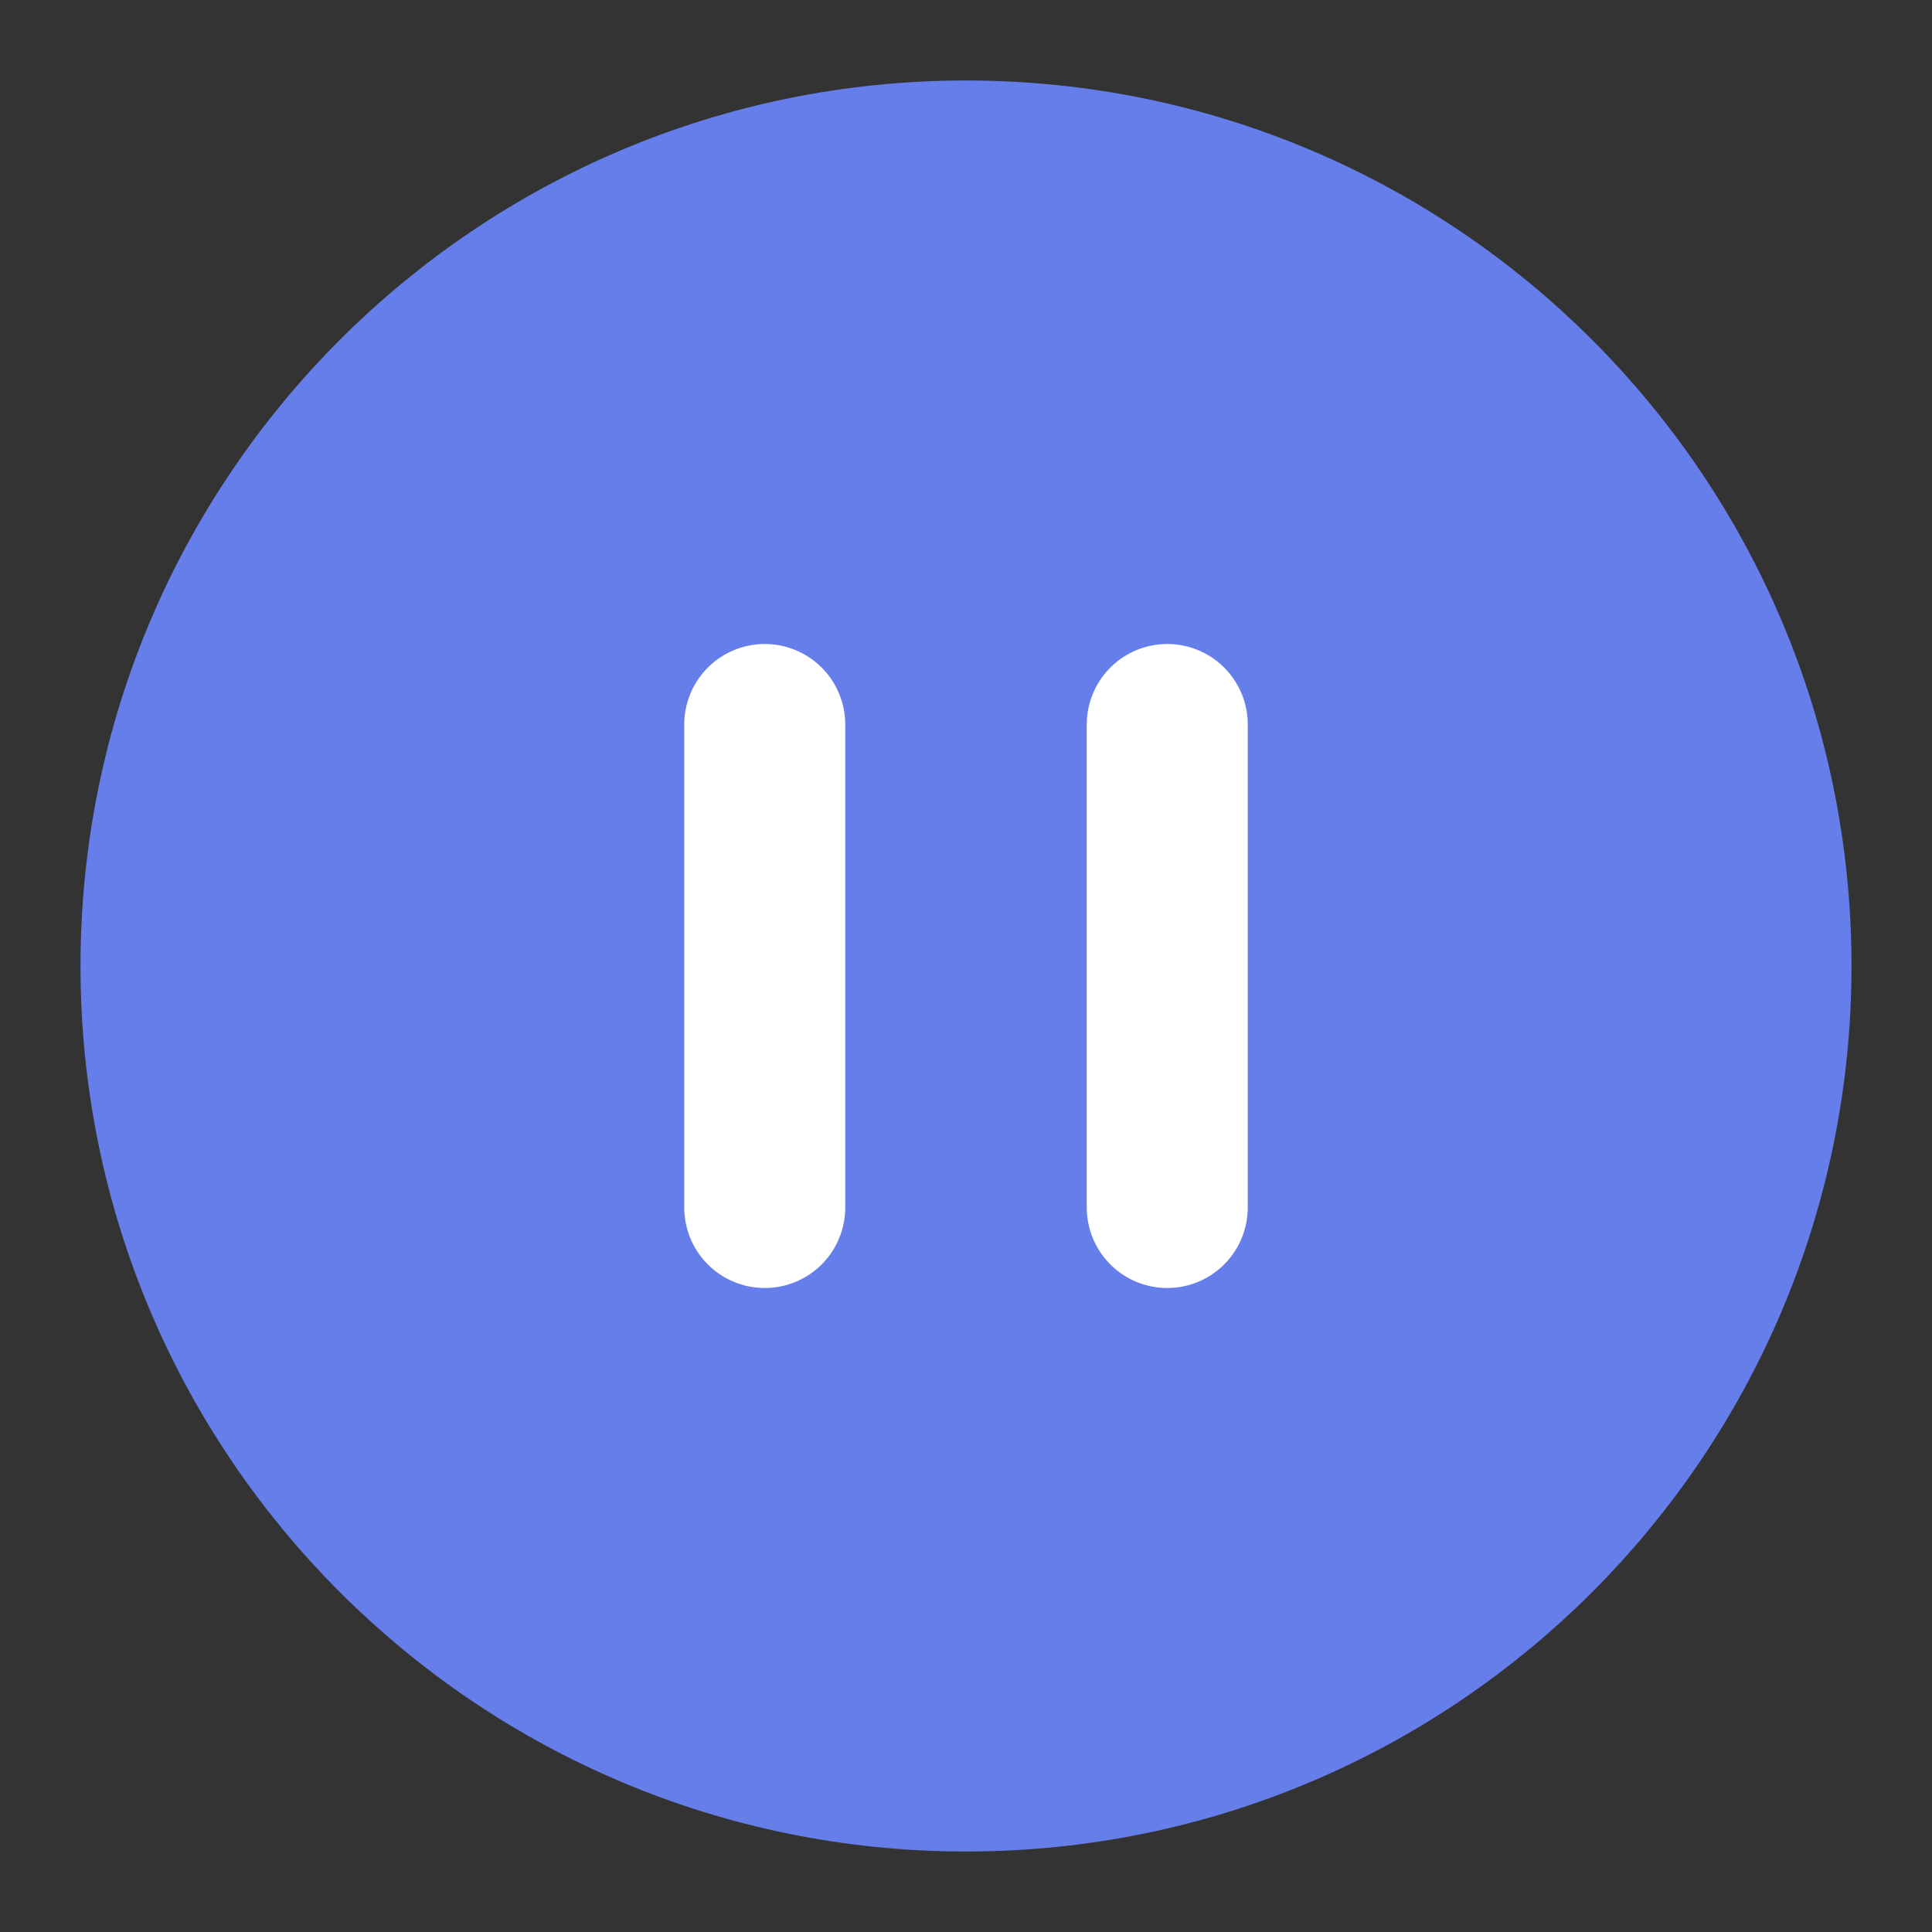 <?xml version="1.0" encoding="UTF-8"?><svg width="24" height="24" viewBox="0 0 48 48" fill="none" xmlns="http://www.w3.org/2000/svg"><rect x="0" y="0" width="48" height="48" fill="#333333" stroke="none"/><path d="M24 44C35.046 44 44 35.046 44 24C44 12.954 35.046 4 24 4C12.954 4 4 12.954 4 24C4 35.046 12.954 44 24 44Z" fill="#667eea" stroke="#667eea" stroke-width="4" stroke-linejoin="round"/><path d="M19 18V30" stroke="#FFF" stroke-width="4" stroke-linecap="round" stroke-linejoin="round"/><path d="M29 18V30" stroke="#FFF" stroke-width="4" stroke-linecap="round" stroke-linejoin="round"/></svg>